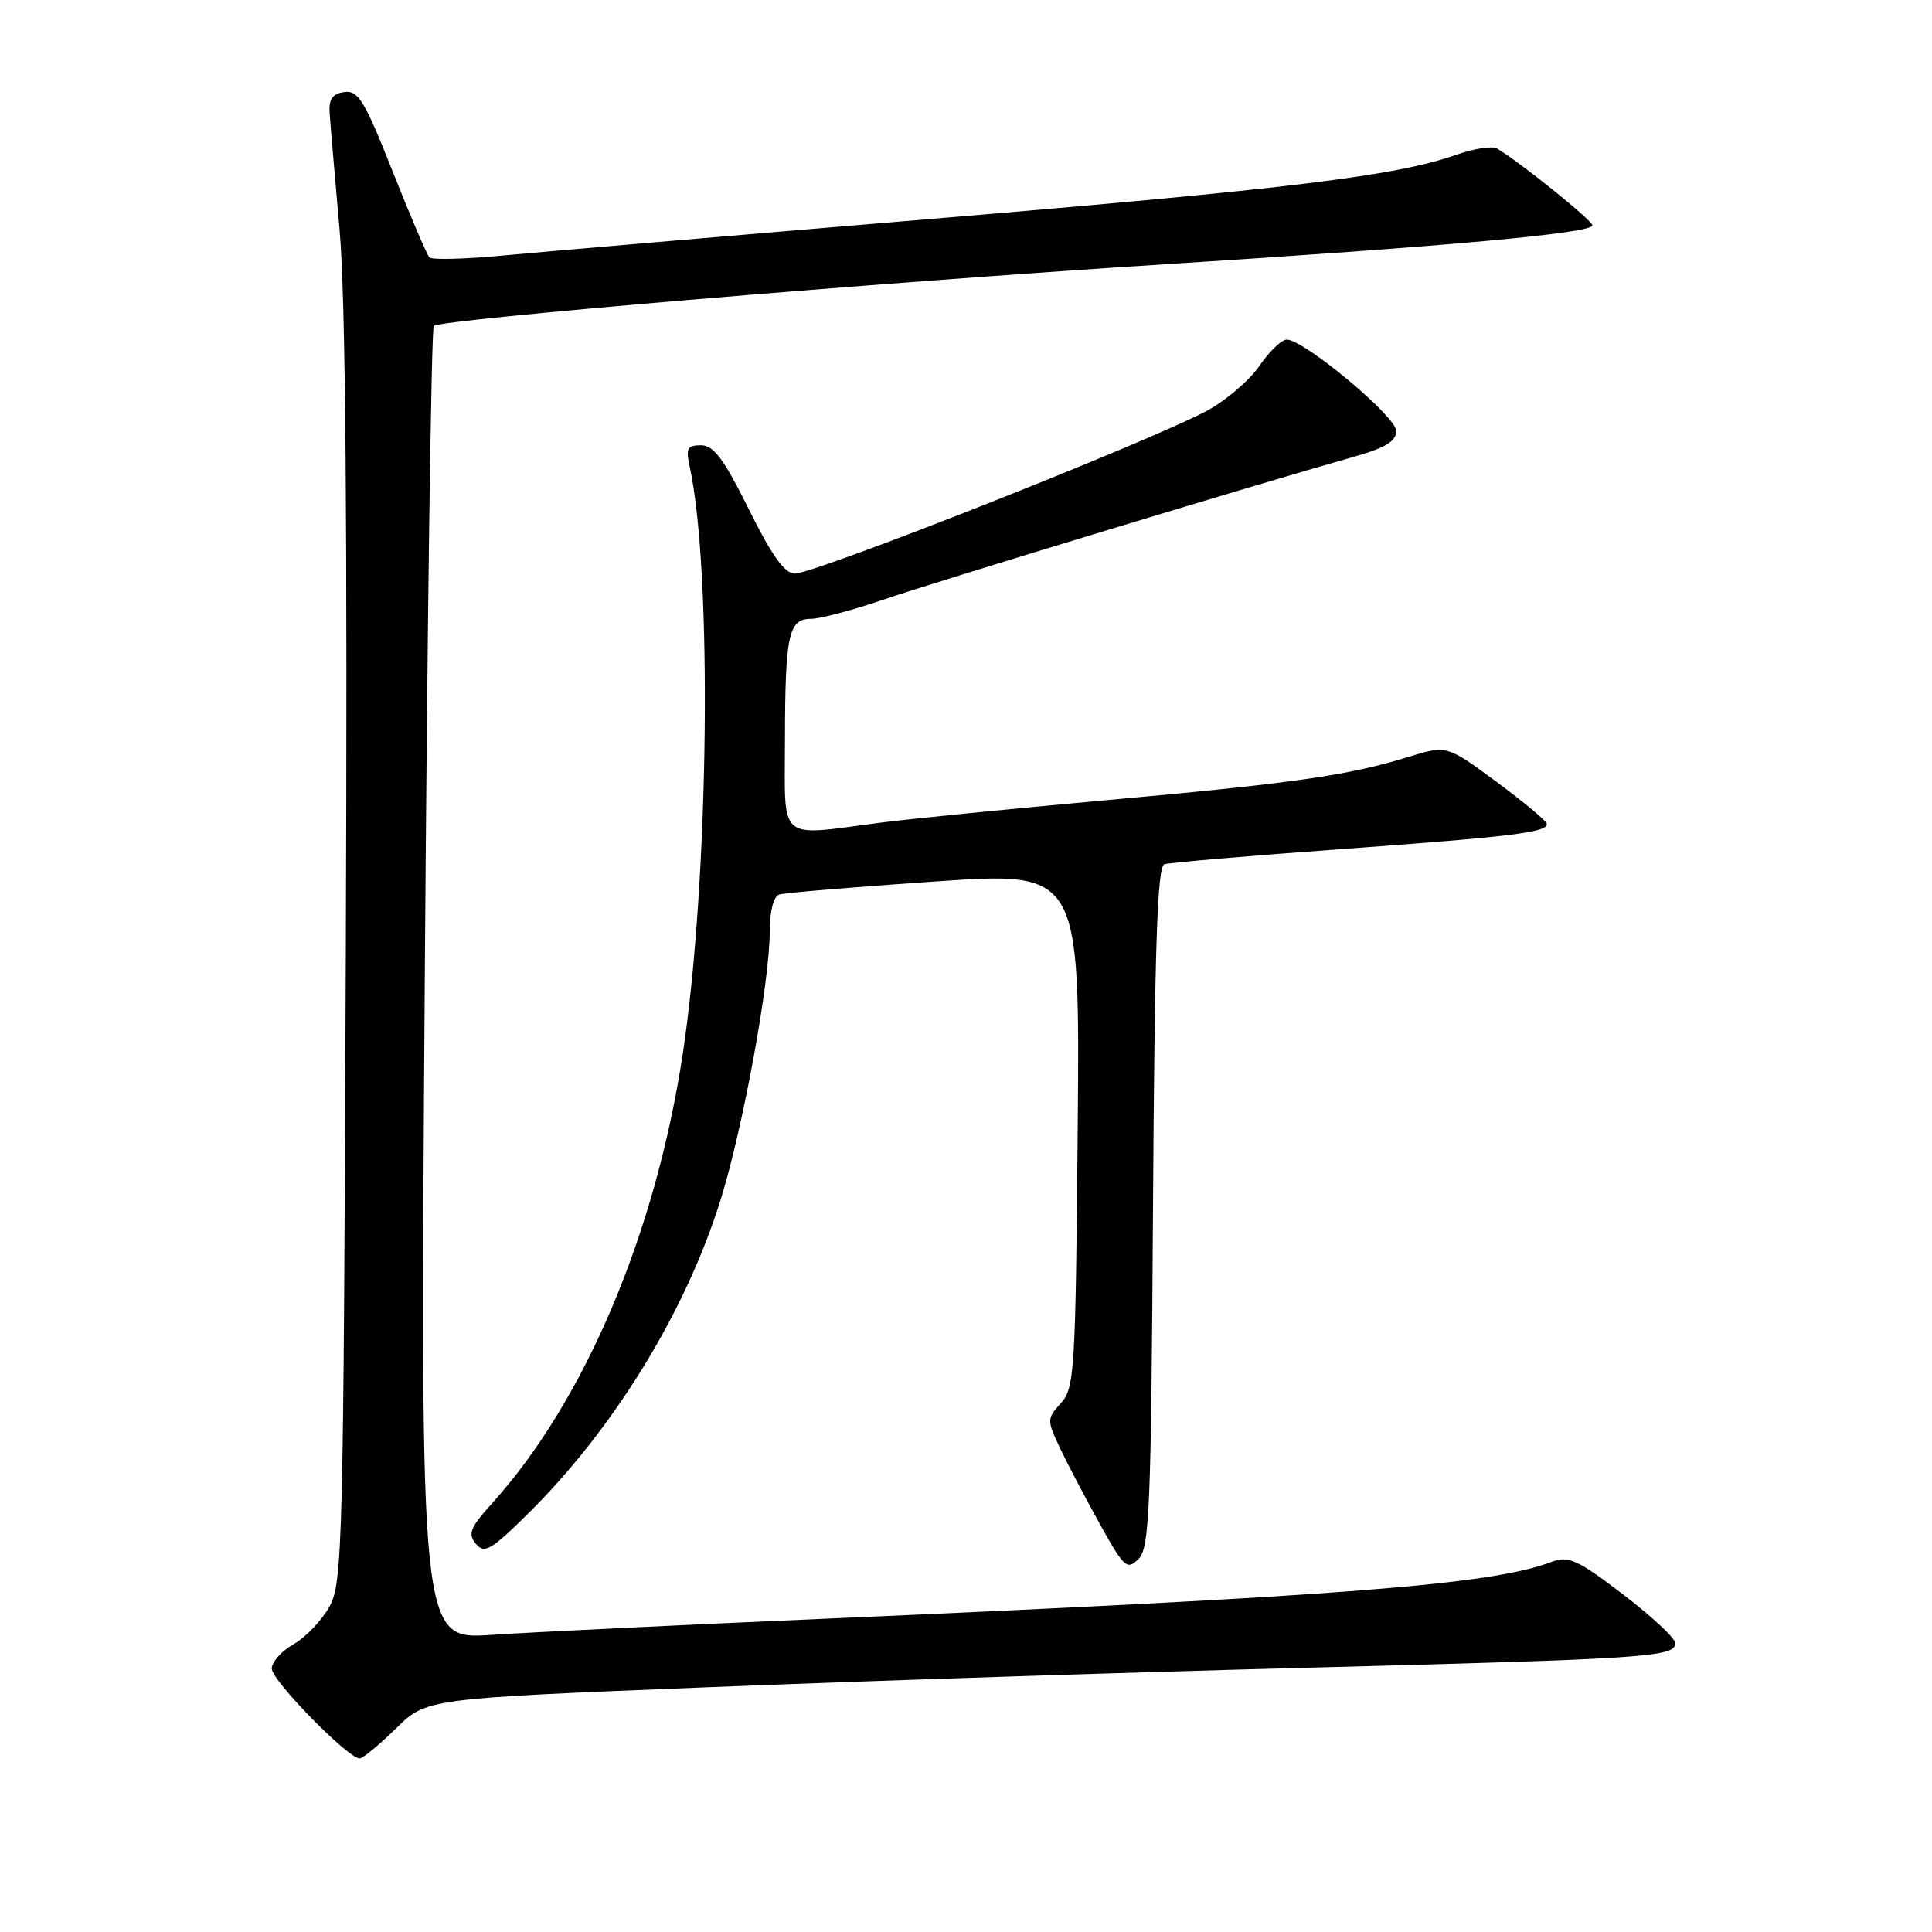 <?xml version="1.0" encoding="UTF-8" standalone="no"?>
<!DOCTYPE svg PUBLIC "-//W3C//DTD SVG 1.1//EN" "http://www.w3.org/Graphics/SVG/1.1/DTD/svg11.dtd" >
<svg xmlns="http://www.w3.org/2000/svg" xmlns:xlink="http://www.w3.org/1999/xlink" version="1.1" viewBox="0 0 256 256">
 <g >
 <path fill="currentColor"
d=" M 52.47 229.03 C 56.51 225.06 56.51 225.06 93.51 223.58 C 113.85 222.76 149.62 221.59 173.00 220.99 C 218.47 219.80 222.02 219.57 221.97 217.70 C 221.95 217.04 218.83 214.14 215.04 211.25 C 209.04 206.67 207.82 206.12 205.64 206.94 C 197.66 209.98 178.51 211.48 109.00 214.50 C 90.03 215.32 70.26 216.28 65.09 216.63 C 55.68 217.26 55.68 217.26 56.28 130.52 C 56.61 82.82 57.15 43.52 57.48 43.19 C 58.35 42.32 116.04 37.45 154.00 35.04 C 192.00 32.63 211.00 30.90 211.00 29.86 C 211.00 29.20 201.35 21.44 198.36 19.68 C 197.73 19.31 195.33 19.68 193.03 20.49 C 185.03 23.31 171.14 25.01 123.46 29.00 C 97.08 31.21 71.45 33.40 66.50 33.87 C 61.55 34.34 57.23 34.44 56.90 34.11 C 56.57 33.77 54.38 28.64 52.02 22.70 C 48.31 13.33 47.46 11.94 45.62 12.20 C 44.05 12.42 43.55 13.14 43.68 15.00 C 43.77 16.38 44.37 23.35 45.00 30.50 C 45.79 39.41 46.05 69.63 45.82 126.50 C 45.52 204.53 45.39 209.70 43.68 212.84 C 42.68 214.67 40.54 216.92 38.94 217.84 C 37.33 218.75 36.01 220.22 36.01 221.10 C 36.00 222.67 46.11 233.00 47.65 233.00 C 48.08 233.00 50.24 231.21 52.47 229.03 Z  M 152.78 159.92 C 152.99 125.59 153.35 114.82 154.28 114.52 C 154.95 114.30 165.40 113.41 177.50 112.53 C 200.39 110.86 205.03 110.30 204.96 109.17 C 204.94 108.80 201.94 106.30 198.31 103.61 C 191.70 98.73 191.70 98.73 186.60 100.30 C 178.70 102.75 171.35 103.80 146.58 106.03 C 133.97 107.17 120.47 108.51 116.58 109.02 C 102.91 110.80 104.00 111.73 104.01 98.25 C 104.03 84.12 104.48 82.00 107.44 82.00 C 108.66 82.00 112.99 80.85 117.07 79.45 C 123.98 77.08 166.24 64.25 179.25 60.57 C 183.60 59.34 185.00 58.49 185.00 57.09 C 185.00 55.18 172.79 45.00 170.50 45.00 C 169.82 45.00 168.19 46.56 166.88 48.48 C 165.57 50.39 162.47 53.05 160.00 54.39 C 152.55 58.42 108.07 76.00 105.31 76.00 C 103.97 76.00 102.27 73.62 99.23 67.50 C 95.92 60.82 94.56 59.00 92.89 59.00 C 91.09 59.00 90.86 59.42 91.37 61.75 C 94.42 75.61 93.95 116.47 90.49 139.50 C 86.89 163.41 77.49 185.59 65.19 199.21 C 62.30 202.41 61.96 203.25 63.05 204.56 C 64.17 205.91 65.01 205.44 69.73 200.80 C 81.20 189.54 90.82 173.93 95.47 159.02 C 98.45 149.47 102.00 130.07 102.00 123.37 C 102.00 120.71 102.50 118.78 103.25 118.53 C 103.94 118.31 113.18 117.53 123.80 116.81 C 143.10 115.48 143.10 115.48 142.80 149.64 C 142.52 181.71 142.38 183.92 140.58 185.92 C 138.72 187.97 138.71 188.17 140.40 191.77 C 141.37 193.82 143.75 198.36 145.69 201.86 C 148.96 207.75 149.34 208.09 150.86 206.57 C 152.32 205.11 152.53 200.09 152.78 159.92 Z "/>
</g>
</svg>